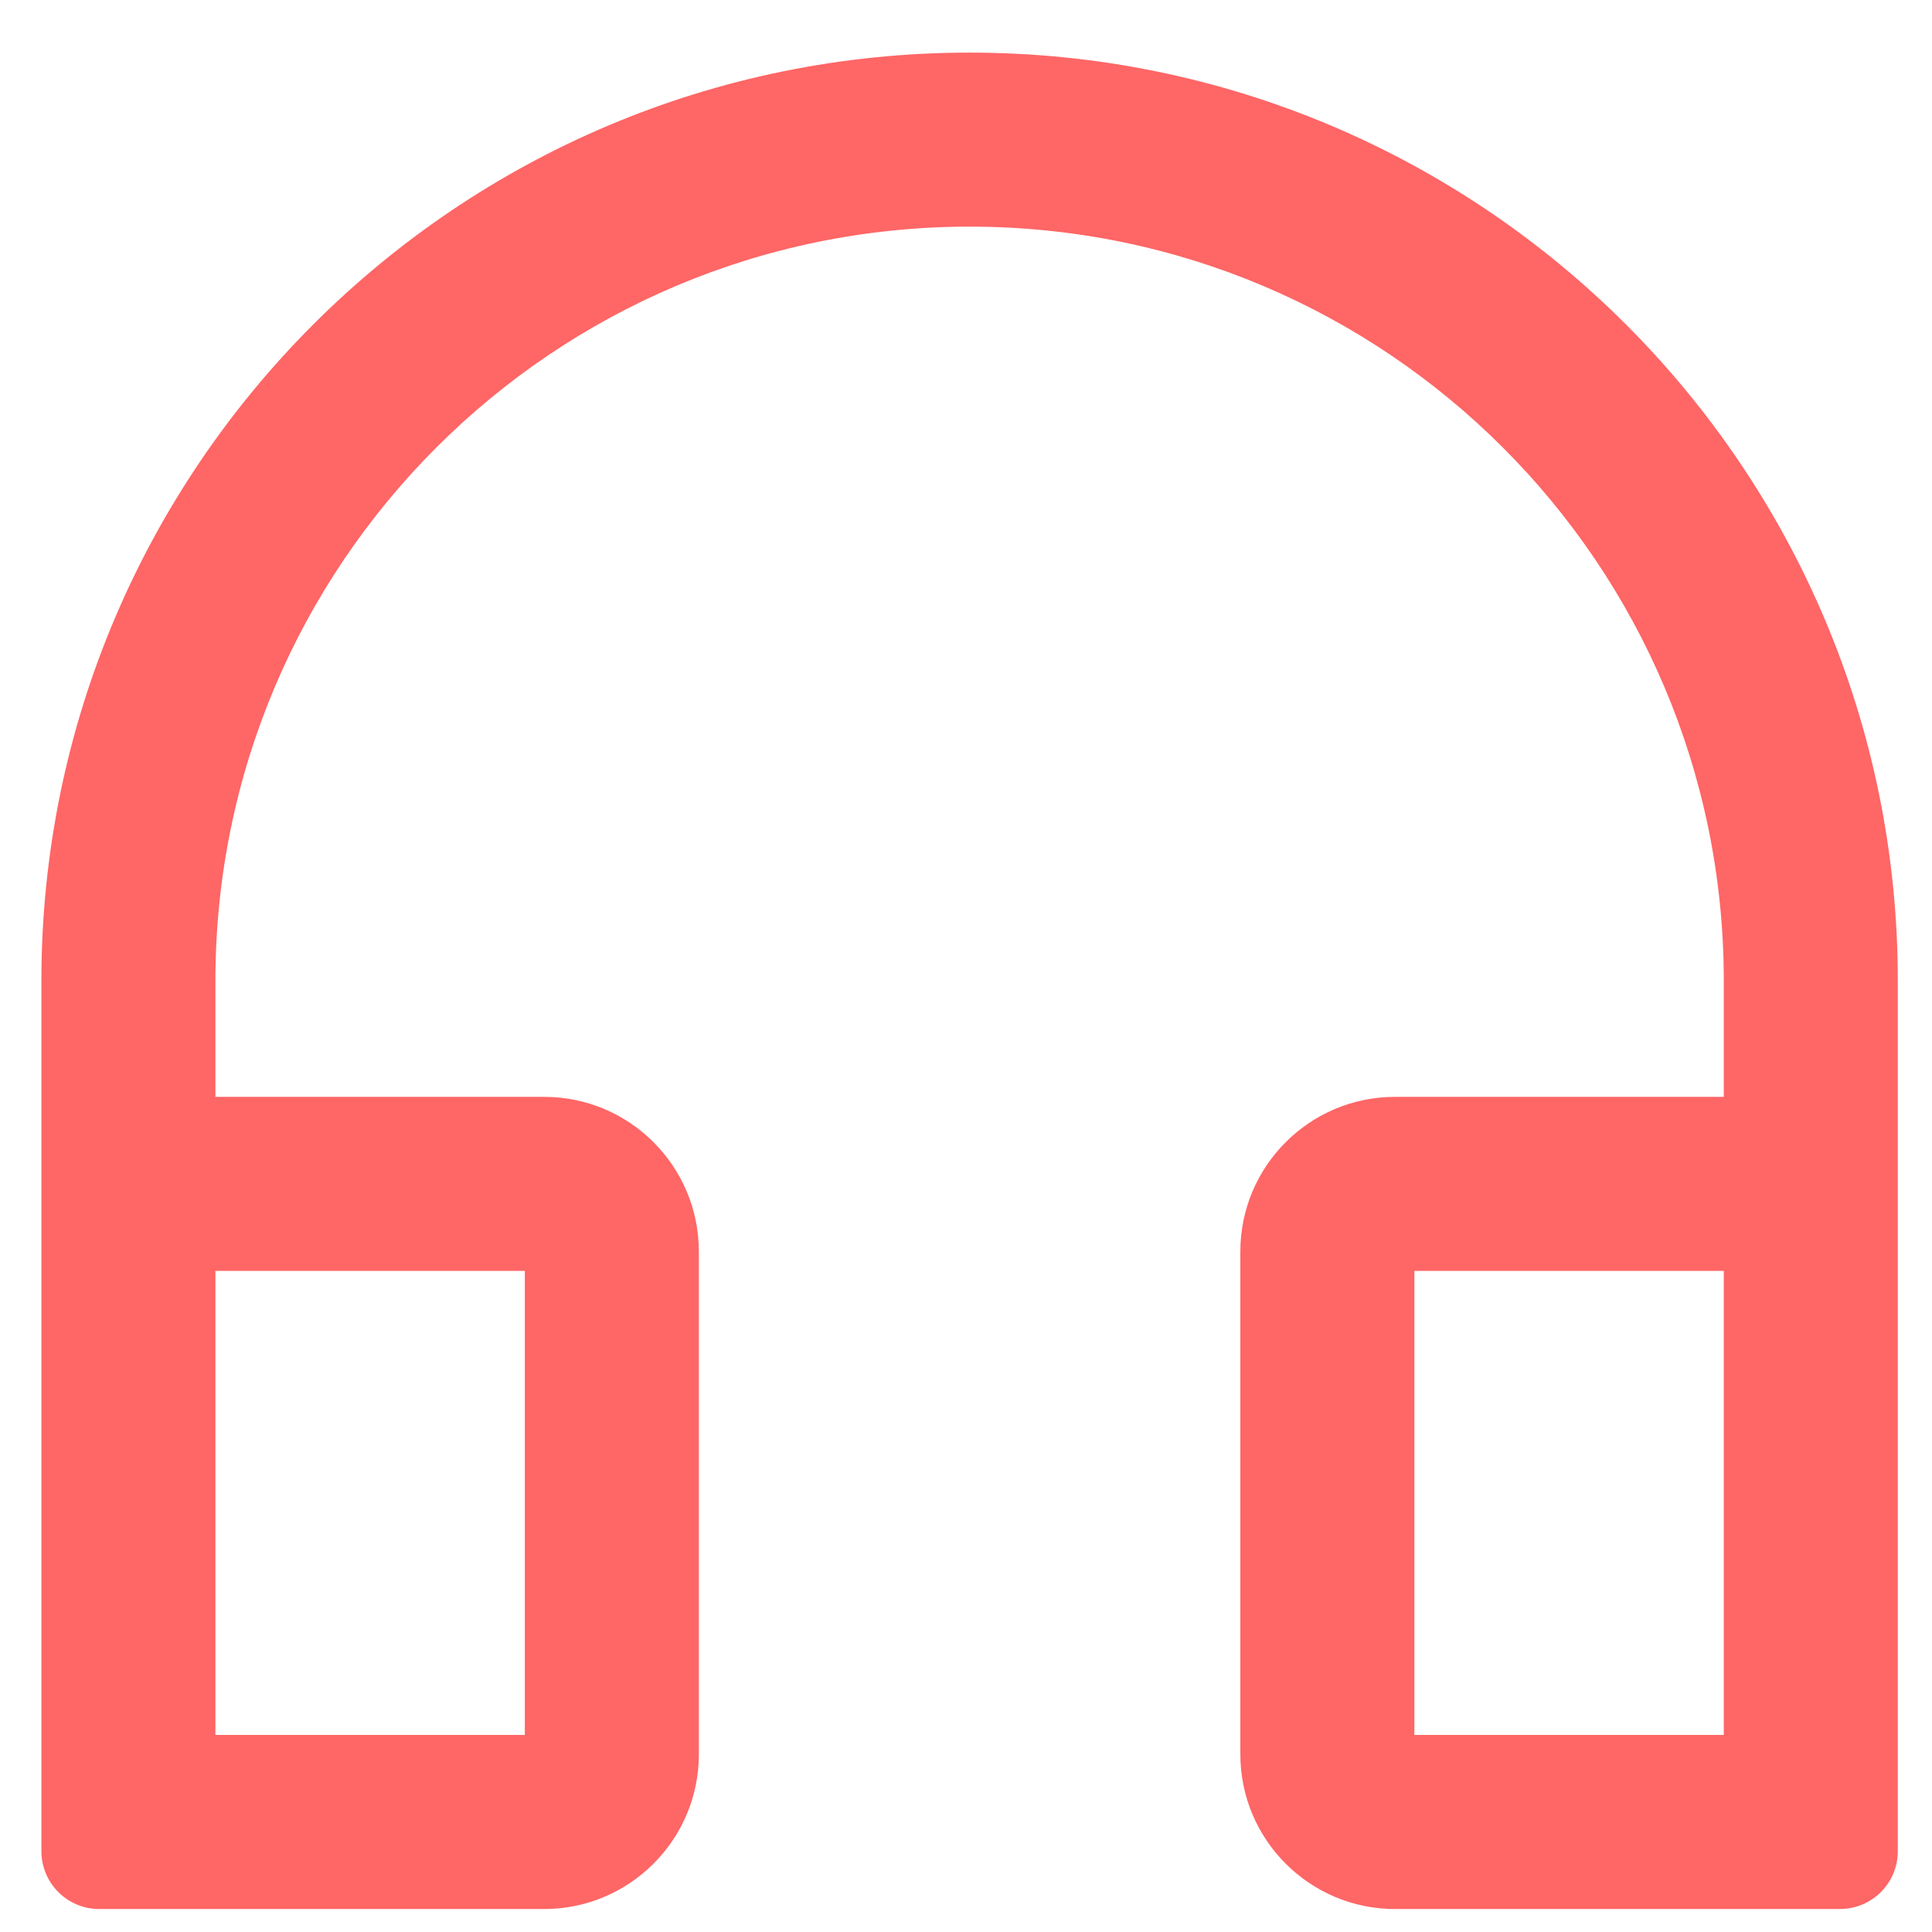 <svg width="26" height="26" viewBox="0 0 26 26" fill="none" xmlns="http://www.w3.org/2000/svg">
<path d="M13.049 0.708C6.149 0.708 0.557 6.3 0.557 13.199V24.91C0.557 25.343 0.905 25.691 1.338 25.691H7.323C8.472 25.691 9.405 24.757 9.405 23.609V16.843C9.405 15.694 8.472 14.761 7.323 14.761H2.899V13.199C2.899 7.594 7.444 3.05 13.049 3.05C18.653 3.05 23.198 7.594 23.198 13.199V14.761H18.774C17.625 14.761 16.692 15.694 16.692 16.843V23.609C16.692 24.757 17.625 25.691 18.774 25.691H24.759C25.192 25.691 25.54 25.343 25.54 24.91V13.199C25.54 6.3 19.948 0.708 13.049 0.708ZM7.063 17.103V23.348H2.899V17.103H7.063ZM23.198 23.348H19.034V17.103H23.198V23.348Z" fill="#FF6666"/>
</svg>

